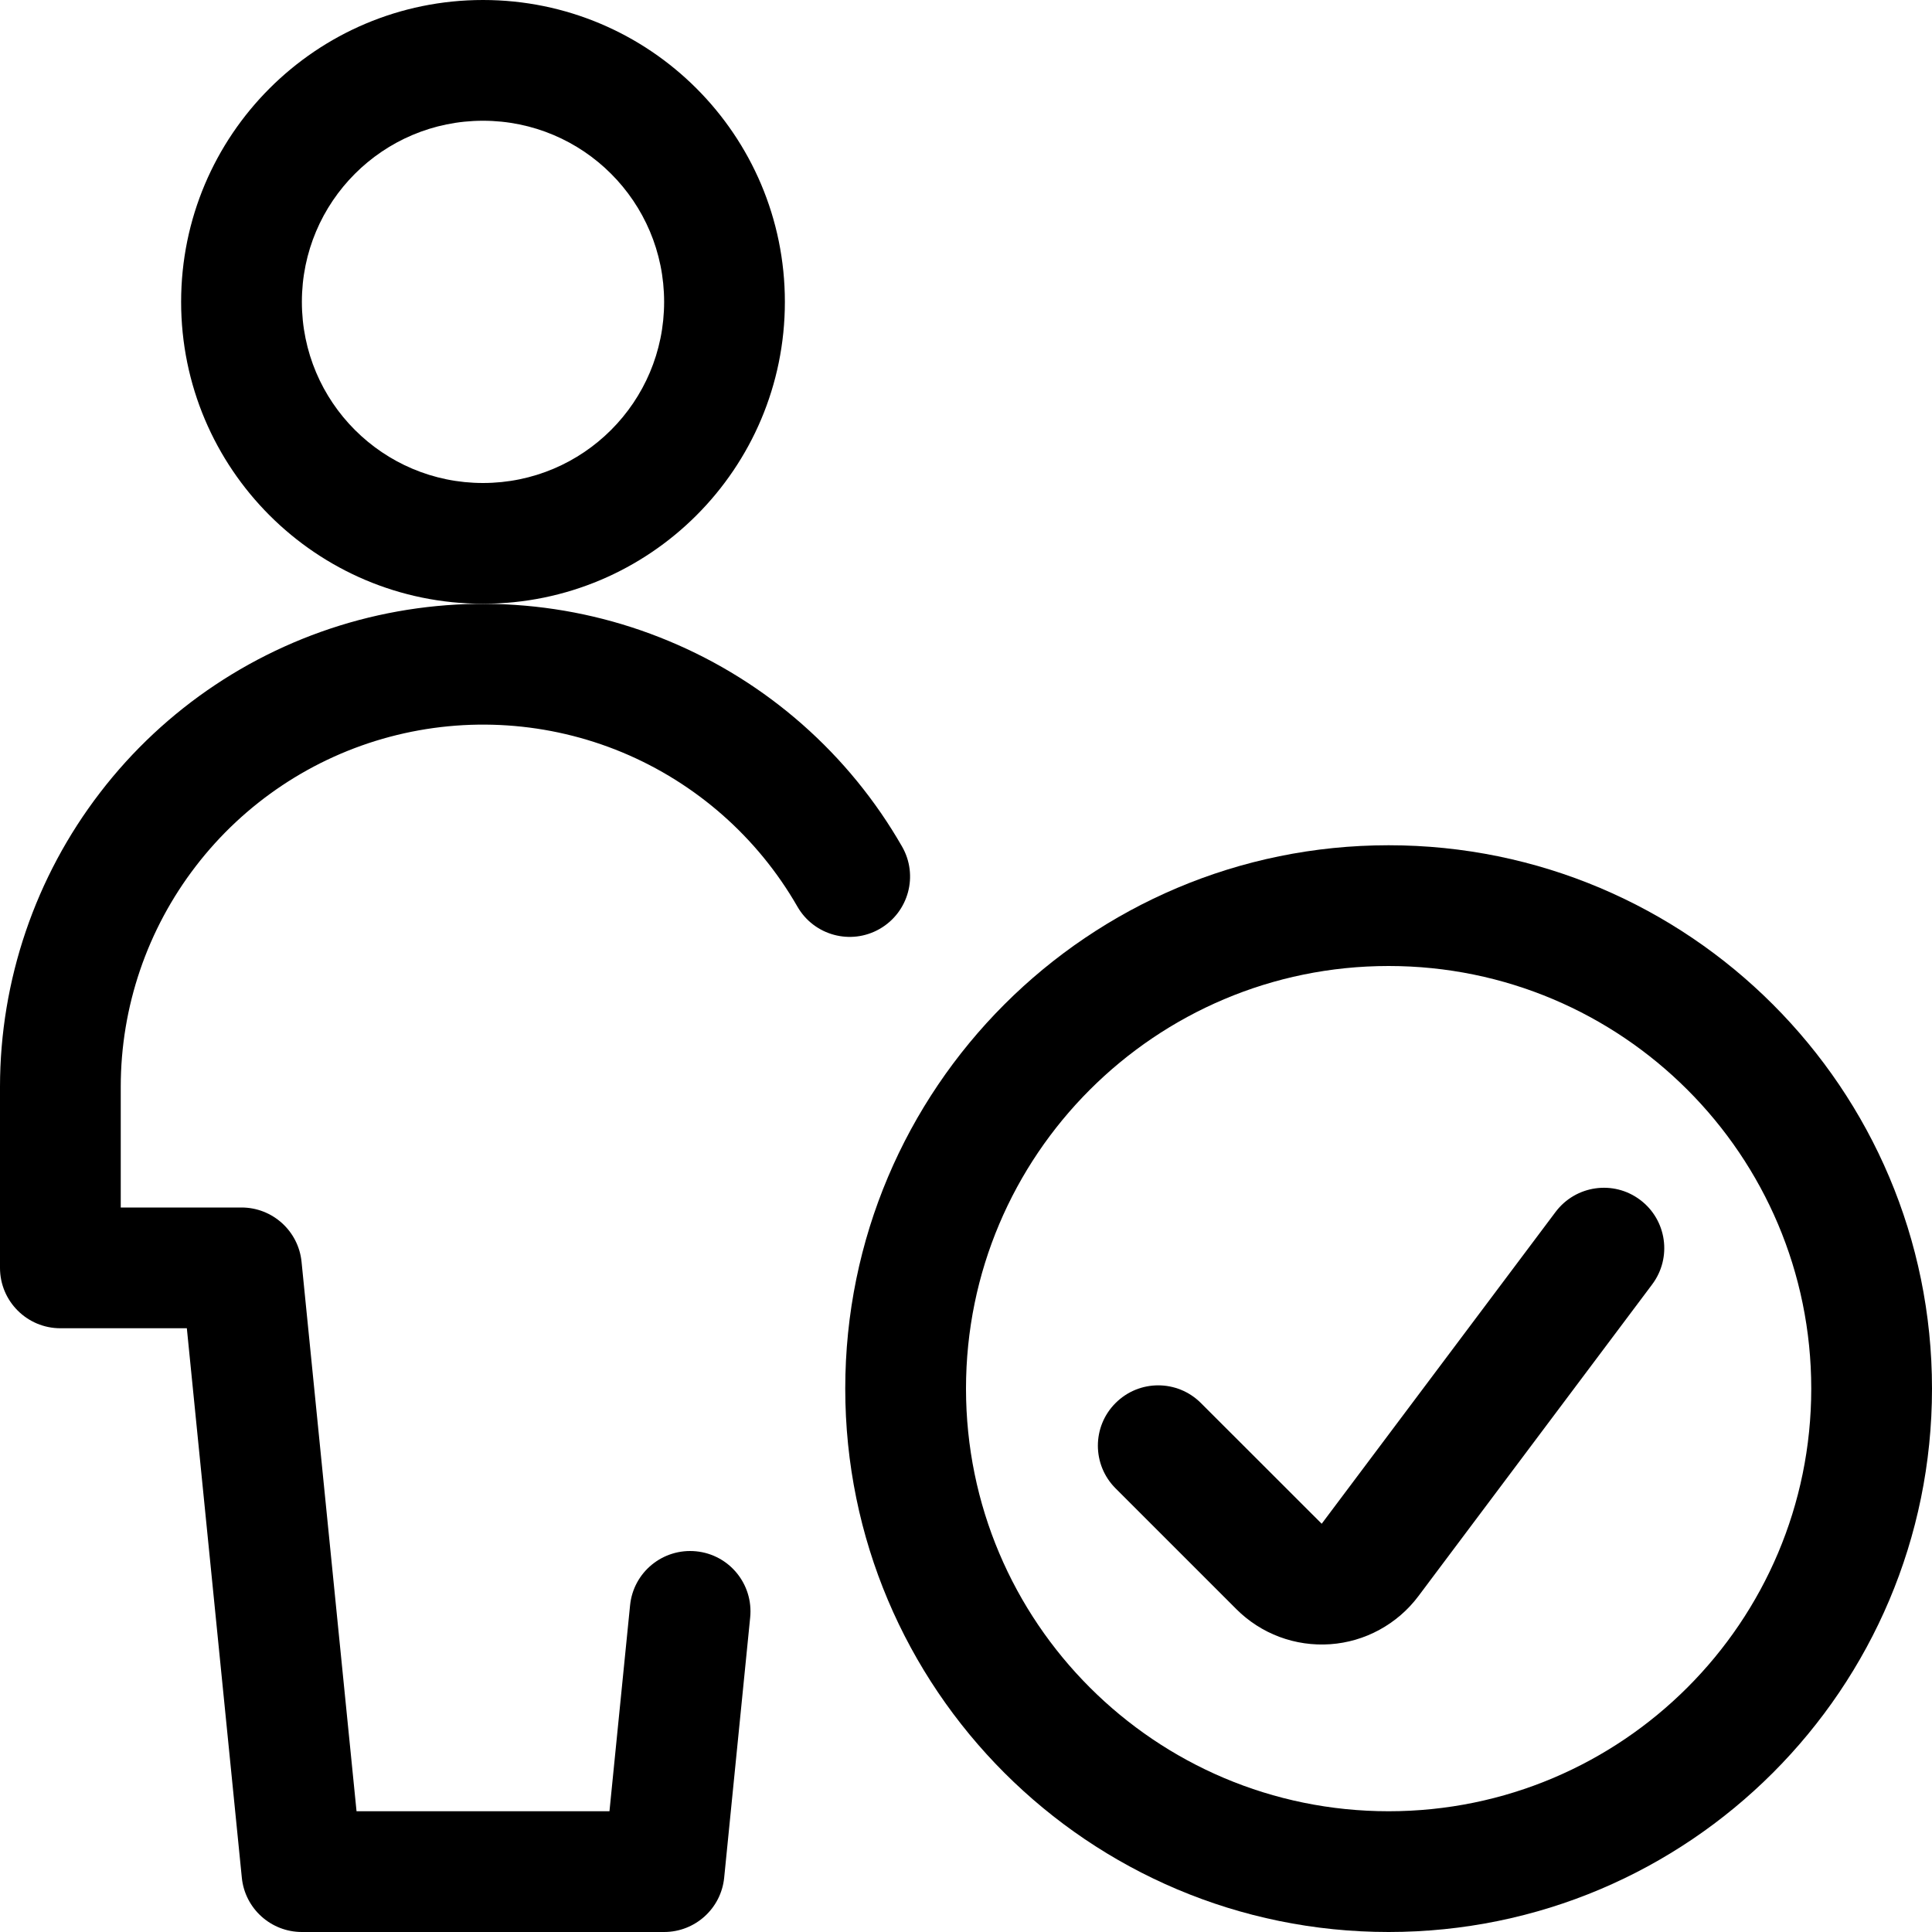 <svg width="24" height="24" viewBox="0 0 24 24" fill="none" xmlns="http://www.w3.org/2000/svg">
<path fill-rule="evenodd" clip-rule="evenodd" d="M17.25 12C14.351 12 12 14.351 12 17.25C12 20.149 14.351 22.5 17.25 22.5C20.149 22.5 22.5 20.149 22.5 17.25C22.5 14.351 20.149 12 17.25 12ZM10.5 17.25C10.5 13.522 13.522 10.5 17.25 10.5C20.978 10.5 24 13.522 24 17.25C24 20.978 20.978 24 17.25 24C13.522 24 10.5 20.978 10.5 17.25Z" fill="black"/>
<path fill-rule="evenodd" clip-rule="evenodd" d="M20.374 14.905C20.705 15.153 20.773 15.623 20.524 15.955L17.619 19.829C17.49 20.001 17.325 20.143 17.136 20.246C16.948 20.349 16.739 20.41 16.525 20.425C16.31 20.44 16.095 20.409 15.894 20.334C15.693 20.259 15.51 20.141 15.358 19.989L13.858 18.489C13.565 18.196 13.565 17.721 13.858 17.429C14.151 17.136 14.625 17.136 14.918 17.429L16.418 18.928L16.419 18.928L19.324 15.055C19.573 14.724 20.043 14.656 20.374 14.905Z" fill="black"/>
<path fill-rule="evenodd" clip-rule="evenodd" d="M6 1.5C4.757 1.5 3.75 2.507 3.75 3.75C3.75 4.993 4.757 6 6 6C7.243 6 8.25 4.993 8.25 3.75C8.25 2.507 7.243 1.5 6 1.5ZM2.25 3.75C2.25 1.679 3.929 0 6 0C8.071 0 9.75 1.679 9.75 3.75C9.75 5.821 8.071 7.5 6 7.5C3.929 7.5 2.25 5.821 2.25 3.75Z" fill="black"/>
<path fill-rule="evenodd" clip-rule="evenodd" d="M4.456 7.703C5.734 7.363 7.088 7.454 8.308 7.963C9.529 8.471 10.547 9.368 11.205 10.515C11.412 10.874 11.288 11.332 10.928 11.539C10.569 11.745 10.111 11.621 9.905 11.261C9.411 10.401 8.647 9.729 7.732 9.347C6.816 8.966 5.801 8.898 4.842 9.153C3.884 9.408 3.037 9.973 2.433 10.759C1.828 11.545 1.5 12.508 1.5 13.5V15H3C3.385 15 3.708 15.292 3.746 15.675L4.429 22.5H7.571L7.827 19.942C7.868 19.53 8.235 19.23 8.648 19.271C9.06 19.312 9.36 19.679 9.319 20.092L8.996 23.325C8.958 23.708 8.635 24 8.25 24H3.75C3.365 24 3.042 23.708 3.004 23.325L2.321 16.5H0.75C0.336 16.5 0 16.164 0 15.75V13.5C0.001 12.178 0.438 10.893 1.244 9.845C2.049 8.796 3.179 8.044 4.456 7.703Z" fill="black"/>
</svg>
